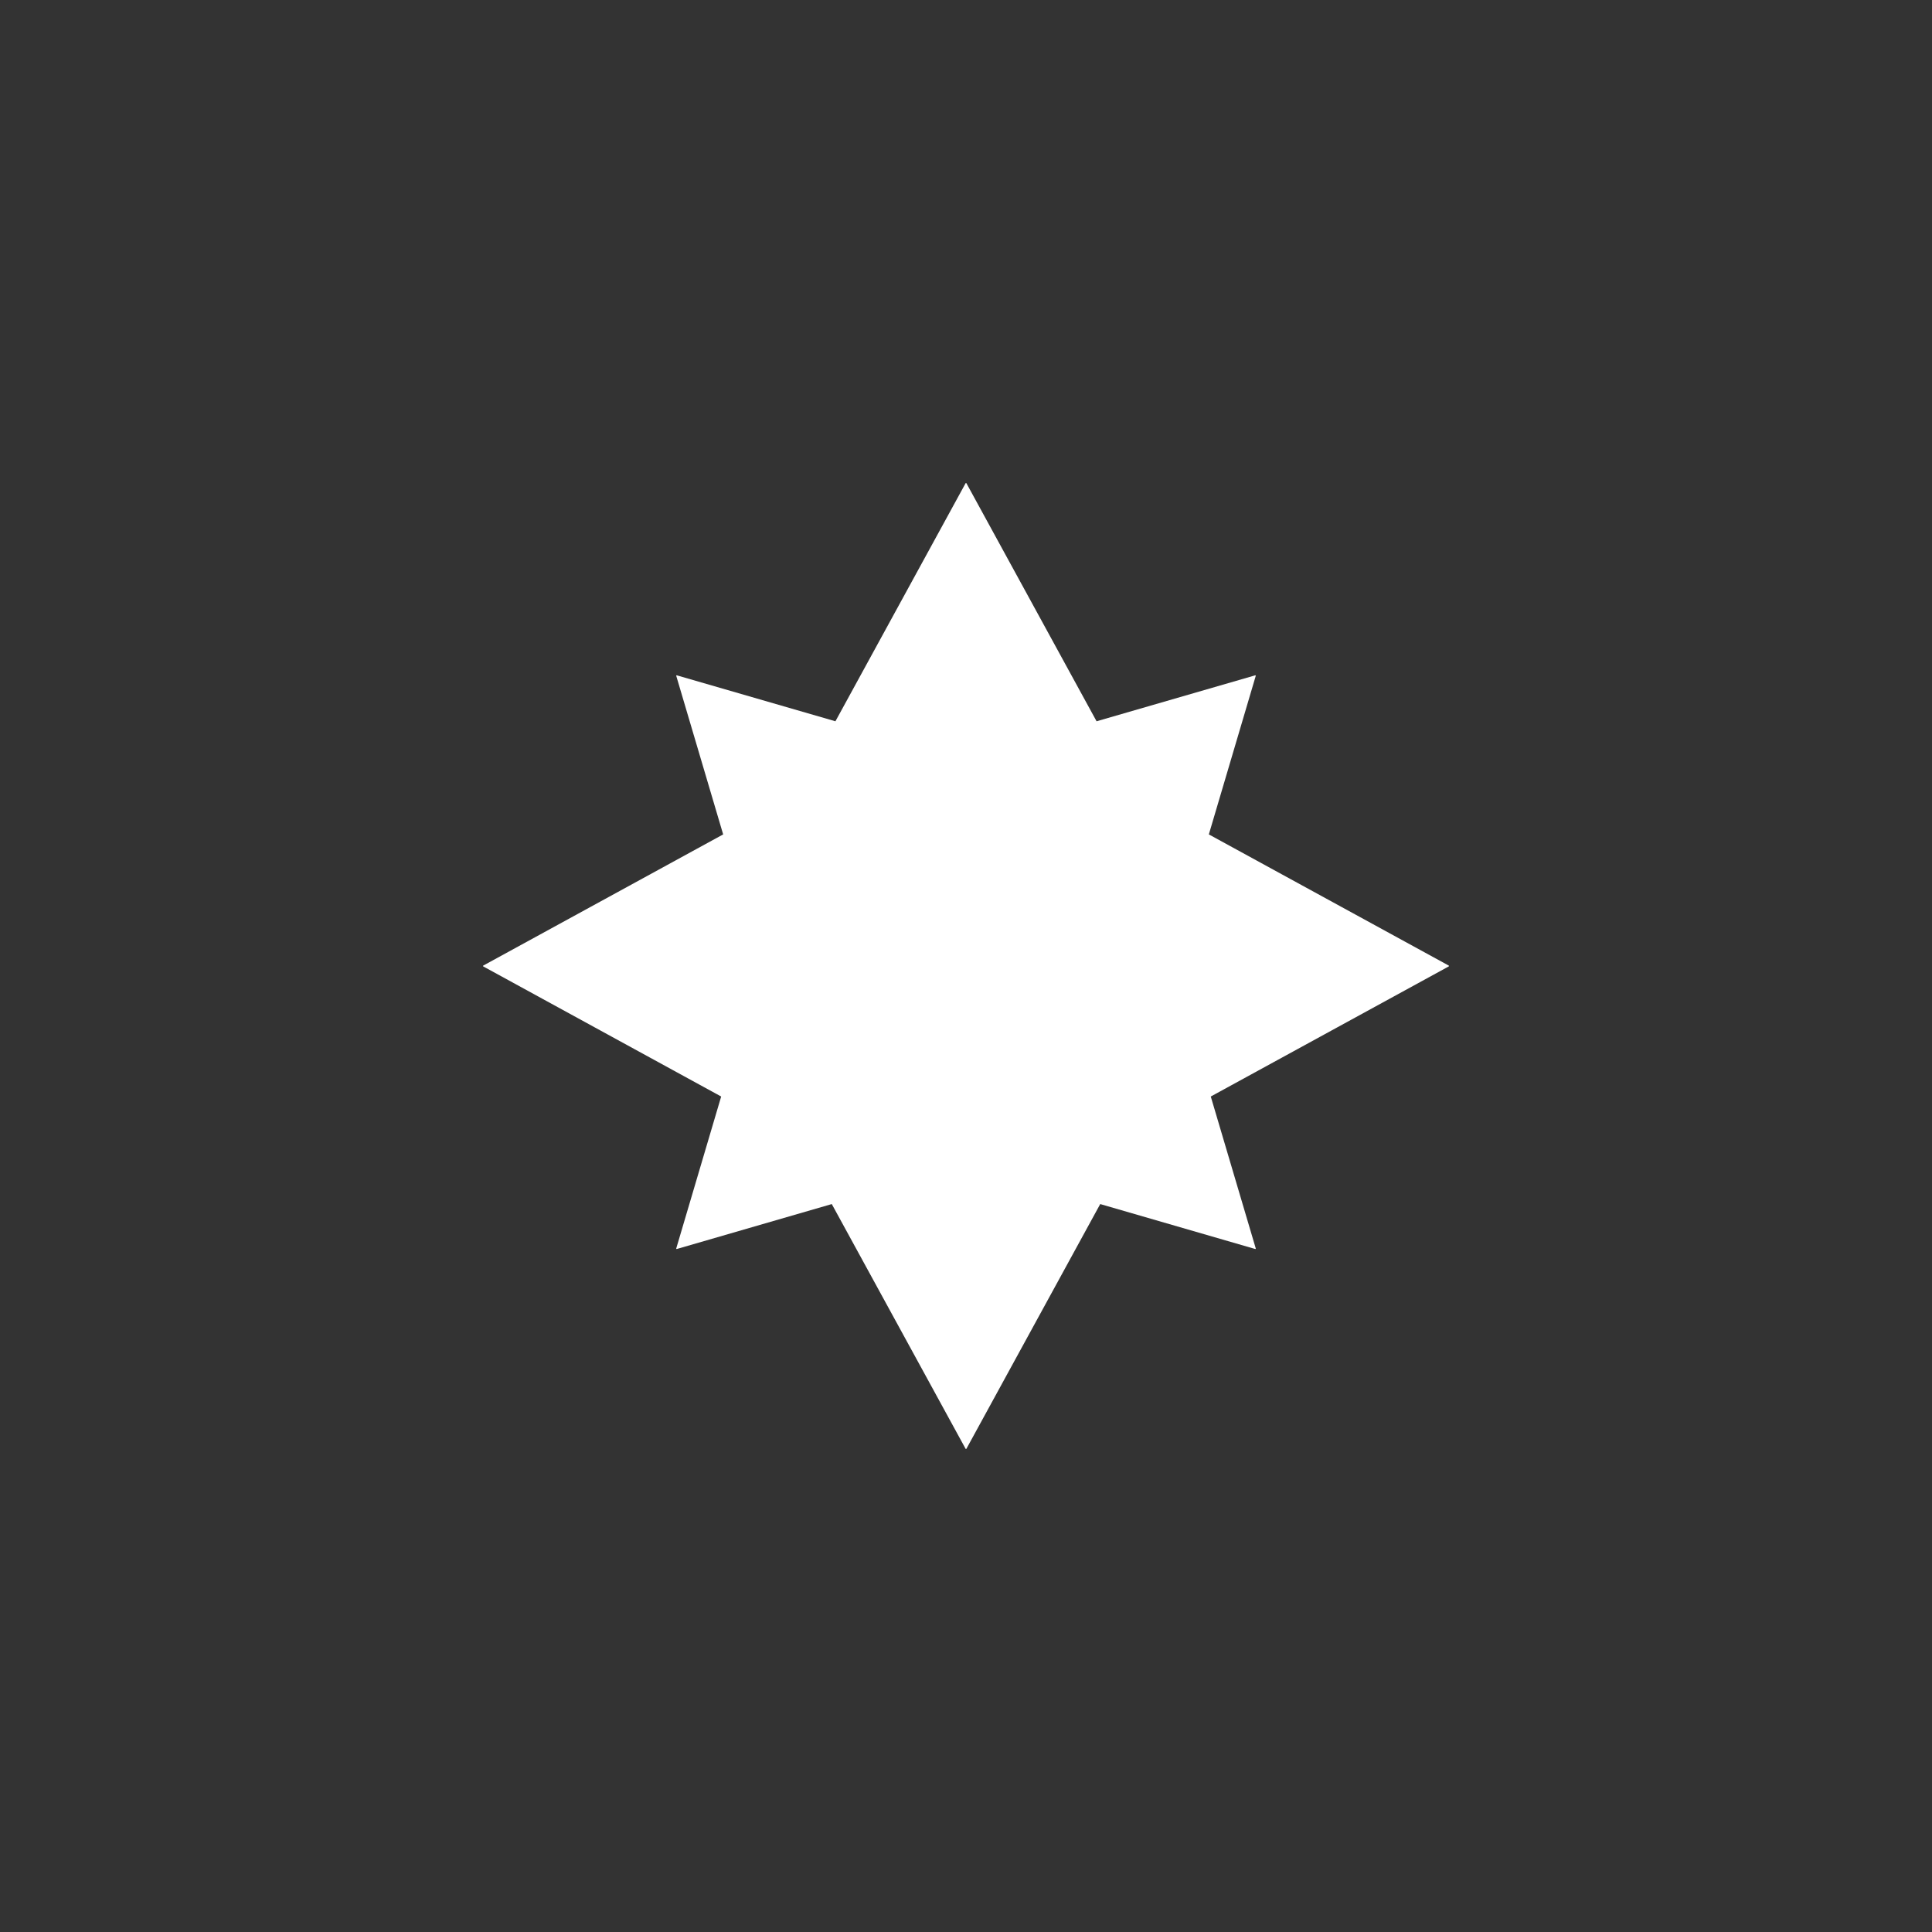 <svg width="36" height="36" viewBox="0 0 36 36" fill="none" xmlns="http://www.w3.org/2000/svg">
<rect x="0" y="0" width="36" height="36" fill="#333333" stroke="none"/>
<path fillRule="evenodd" clipRule="evenodd" d="M12.612 23.273L15.499 22.436L17.992 26.995C17.996 27.001 18.004 27.001 18.008 26.995L20.501 22.436L23.388 23.273C23.395 23.275 23.401 23.269 23.399 23.262L22.561 20.432L26.995 18.008C27.001 18.004 27.001 17.996 26.995 17.992L22.525 15.548L23.399 12.594C23.401 12.588 23.395 12.582 23.388 12.584L20.433 13.44L18.008 9.005C18.004 8.999 17.996 8.999 17.992 9.005L15.567 13.44L12.612 12.584C12.605 12.582 12.599 12.588 12.601 12.594L13.475 15.548L9.005 17.992C8.999 17.996 8.999 18.004 9.005 18.008L13.438 20.432L12.601 23.262C12.599 23.269 12.605 23.275 12.612 23.273ZM14.852 18.031L16.898 19.15L18.016 21.195C18.019 21.201 18.028 21.201 18.031 21.195L19.15 19.15L21.195 18.031C21.201 18.028 21.201 18.019 21.195 18.016L19.15 16.898L18.031 14.852C18.028 14.846 18.019 14.846 18.016 14.852L16.898 16.898L14.852 18.016C14.846 18.019 14.846 18.028 14.852 18.031Z" fill="white"/>
</svg>
